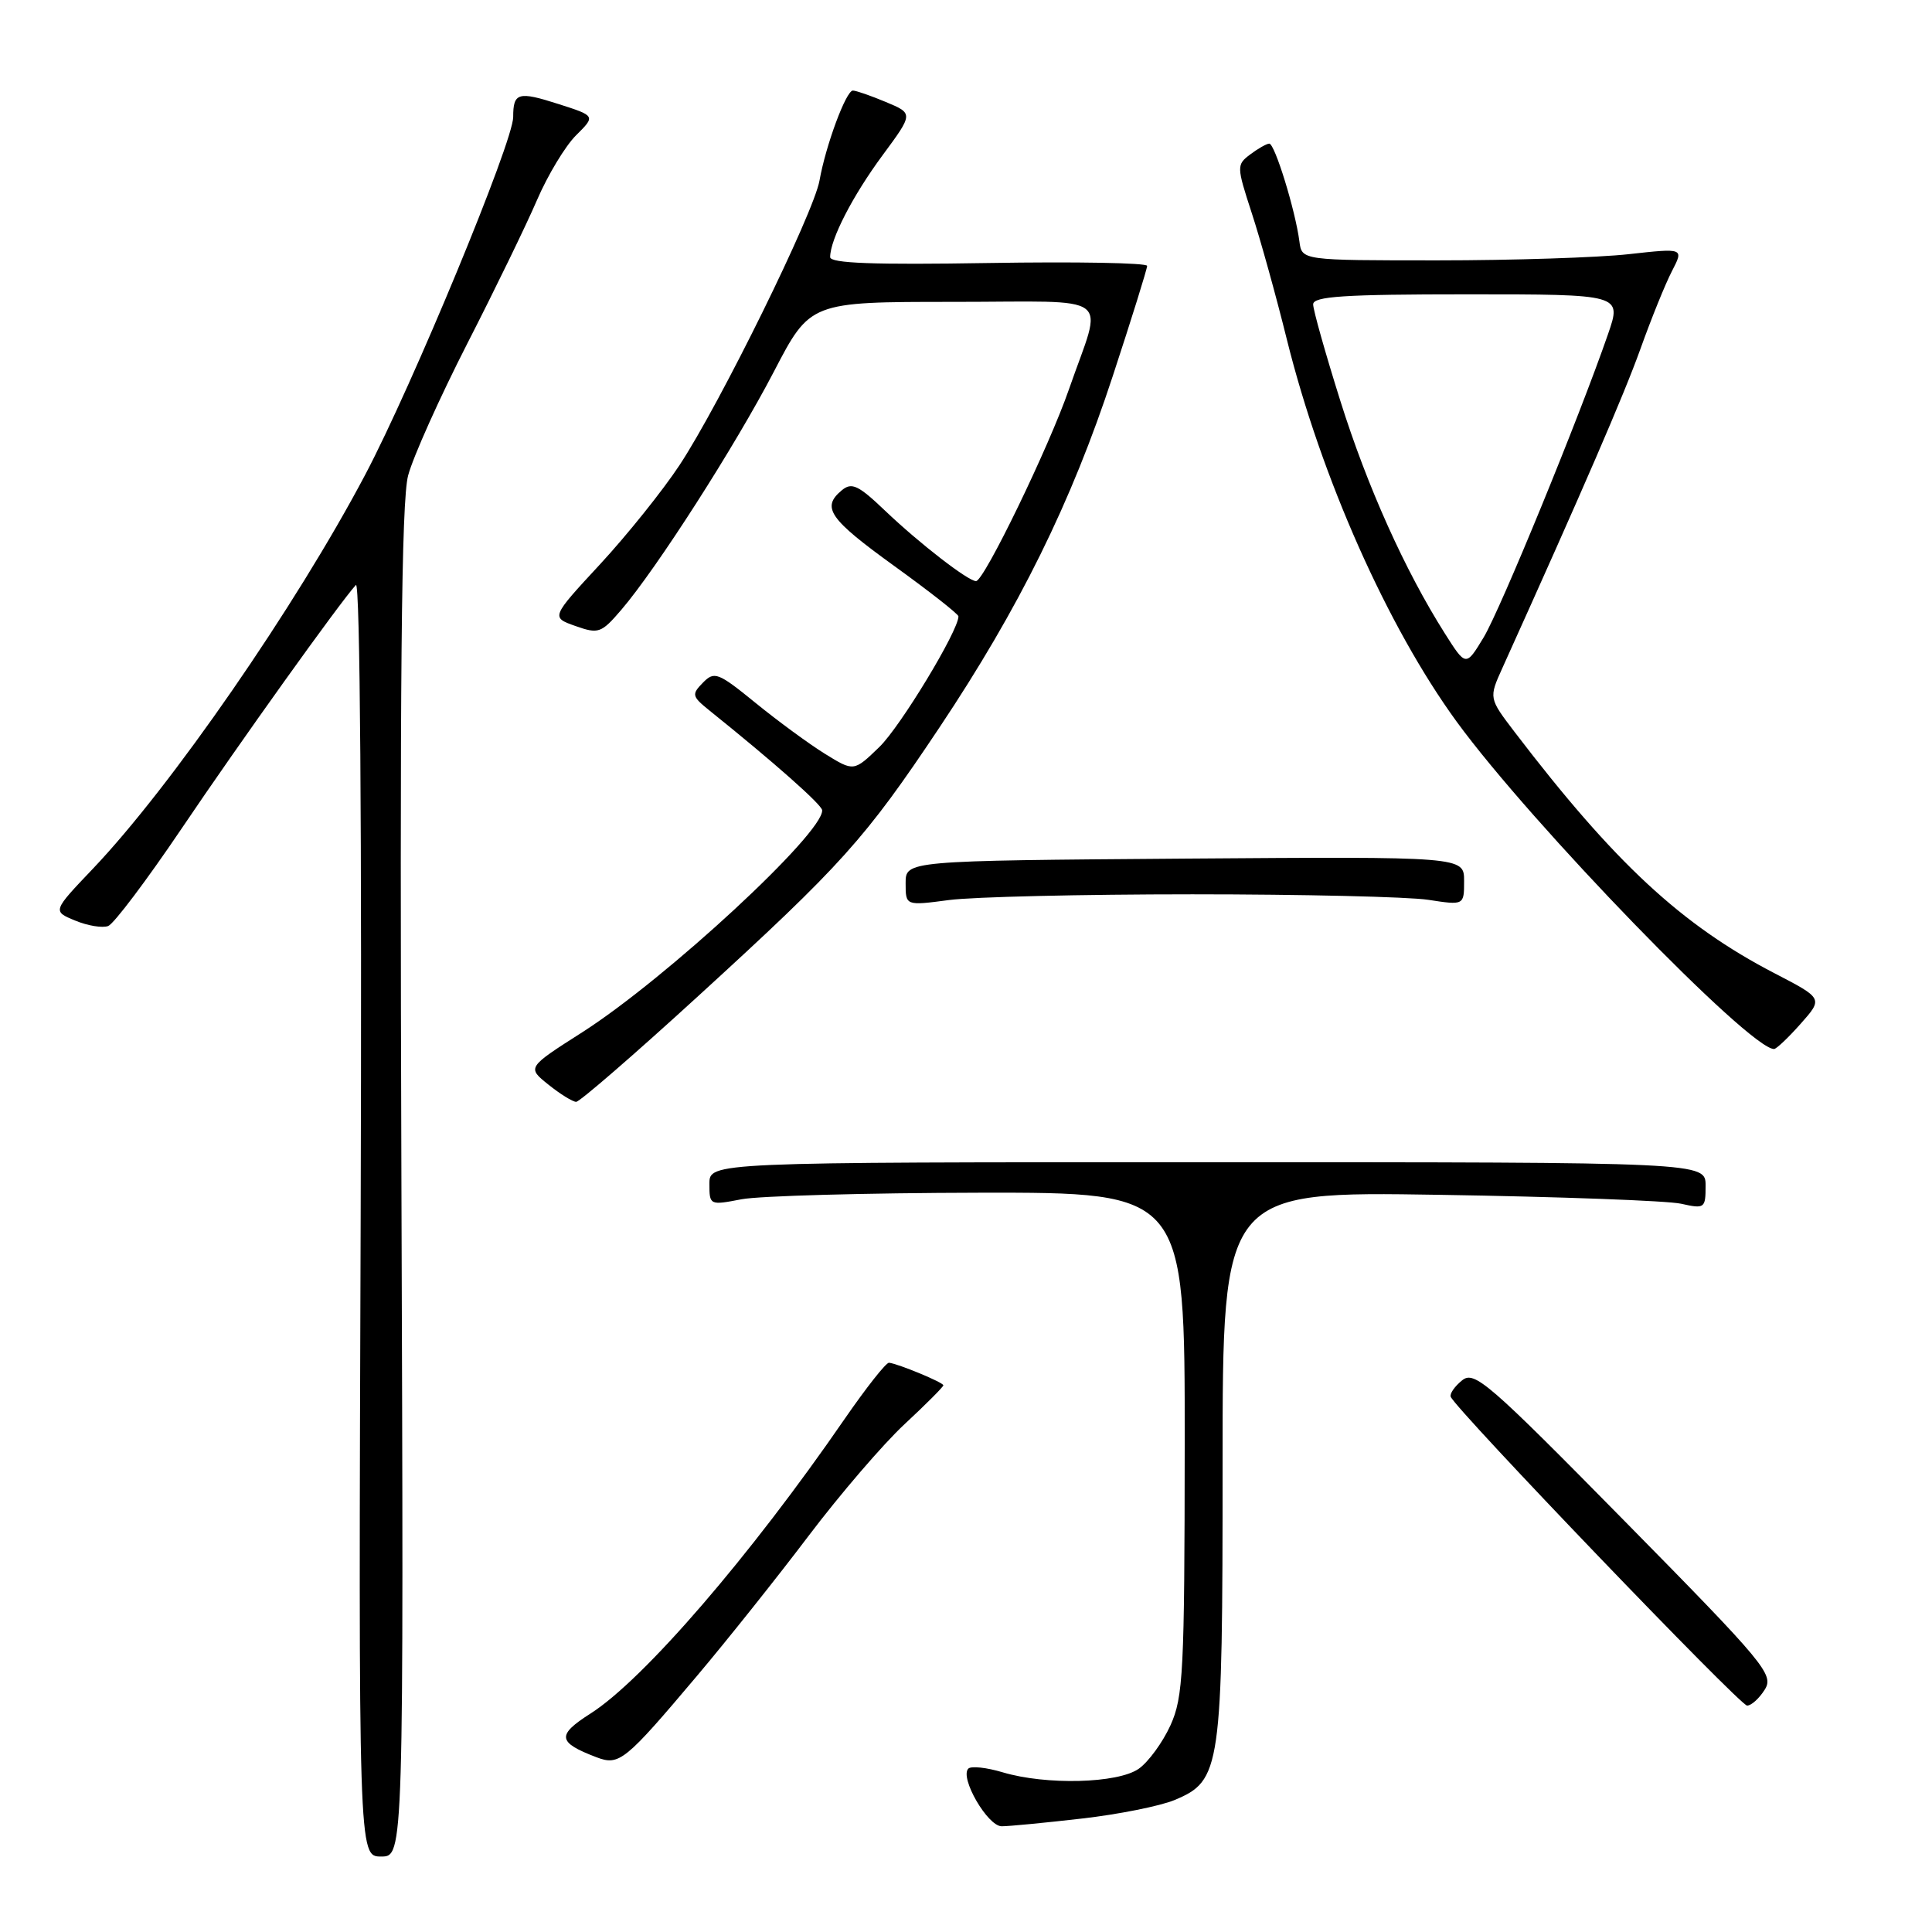 <?xml version="1.0" encoding="UTF-8" standalone="no"?>
<!DOCTYPE svg PUBLIC "-//W3C//DTD SVG 1.1//EN" "http://www.w3.org/Graphics/SVG/1.1/DTD/svg11.dtd" >
<svg xmlns="http://www.w3.org/2000/svg" xmlns:xlink="http://www.w3.org/1999/xlink" version="1.1" viewBox="0 0 256 256">
 <g >
 <path fill="currentColor"
d=" M 53.19 156.75 C 52.96 89.68 53.18 66.38 54.08 63.00 C 54.74 60.52 58.28 52.65 61.93 45.50 C 65.59 38.35 69.74 29.80 71.16 26.50 C 72.58 23.20 74.91 19.34 76.33 17.93 C 78.92 15.36 78.92 15.36 74.02 13.79 C 68.66 12.07 68.00 12.26 68.00 15.51 C 68.00 18.79 54.65 51.05 48.40 62.89 C 39.19 80.33 22.66 104.24 12.30 115.12 C 6.95 120.74 6.95 120.74 9.96 121.98 C 11.61 122.67 13.58 122.99 14.34 122.70 C 15.09 122.41 19.45 116.62 24.03 109.84 C 31.78 98.35 45.08 79.77 47.16 77.51 C 47.71 76.92 47.96 110.14 47.79 161.26 C 47.50 246.00 47.50 246.00 50.50 246.00 C 53.50 246.00 53.50 246.00 53.19 156.75 Z  M 143.33 240.97 C 148.19 240.42 153.71 239.31 155.62 238.52 C 161.80 235.93 162.00 234.53 162.00 193.96 C 162.00 157.86 162.00 157.86 190.75 158.32 C 206.56 158.57 220.96 159.10 222.75 159.50 C 225.88 160.20 226.00 160.11 226.00 157.11 C 226.00 154.00 226.00 154.00 160.00 154.00 C 94.00 154.00 94.00 154.00 94.00 156.87 C 94.00 159.70 94.05 159.72 98.25 158.91 C 100.59 158.46 114.76 158.07 129.75 158.04 C 157.00 158.00 157.00 158.00 156.98 191.25 C 156.96 221.57 156.79 224.86 155.09 228.62 C 154.06 230.88 152.17 233.47 150.89 234.37 C 148.11 236.32 138.61 236.56 132.86 234.84 C 130.73 234.20 128.68 233.98 128.31 234.35 C 127.13 235.54 130.87 242.00 132.73 241.99 C 133.71 241.99 138.47 241.53 143.33 240.97 Z  M 92.41 222.00 C 96.36 217.32 102.99 209.00 107.15 203.50 C 111.31 198.00 117.03 191.34 119.86 188.71 C 122.69 186.08 125.00 183.76 125.00 183.56 C 125.00 183.18 119.03 180.71 117.80 180.57 C 117.41 180.53 114.78 183.88 111.93 188.00 C 99.43 206.17 85.27 222.58 78.25 227.05 C 73.73 229.93 73.86 230.87 79.05 232.85 C 82.06 233.99 82.81 233.38 92.41 222.00 Z  M 233.84 223.88 C 235.08 221.90 233.93 220.50 215.33 201.61 C 197.16 183.15 195.35 181.58 193.73 182.91 C 192.75 183.70 192.07 184.68 192.23 185.08 C 192.84 186.70 230.55 226.00 231.50 226.00 C 232.06 226.00 233.11 225.05 233.84 223.88 Z  M 92.51 131.99 C 111.59 114.55 114.61 111.19 124.48 96.40 C 135.06 80.55 141.97 66.55 147.46 49.79 C 149.96 42.18 152.00 35.63 152.00 35.23 C 152.00 34.83 142.55 34.66 131.00 34.85 C 115.81 35.10 110.00 34.89 110.00 34.07 C 110.00 31.73 112.98 25.94 116.94 20.58 C 121.03 15.04 121.03 15.04 117.39 13.52 C 115.39 12.68 113.42 12.00 113.01 12.00 C 112.11 12.00 109.42 19.24 108.59 23.92 C 107.82 28.26 95.39 53.53 90.05 61.62 C 87.83 64.99 83.08 70.91 79.50 74.78 C 73.00 81.80 73.00 81.80 76.25 82.95 C 79.31 84.03 79.67 83.90 82.33 80.80 C 87.03 75.31 97.43 59.07 102.54 49.25 C 107.35 40.00 107.35 40.00 126.29 40.00 C 148.05 40.00 146.16 38.57 141.65 51.56 C 139.01 59.20 130.39 77.00 129.33 77.00 C 128.28 77.00 121.81 71.99 117.30 67.69 C 113.74 64.29 112.86 63.87 111.55 64.96 C 108.80 67.24 109.85 68.75 118.50 75.00 C 123.17 78.37 127.00 81.38 127.00 81.67 C 127.00 83.58 119.32 96.26 116.53 98.97 C 113.14 102.25 113.14 102.25 109.32 99.89 C 107.22 98.59 103.09 95.56 100.14 93.16 C 95.14 89.09 94.66 88.91 93.14 90.46 C 91.62 92.01 91.68 92.27 94.00 94.14 C 102.59 101.04 108.89 106.62 108.94 107.36 C 109.14 110.36 88.31 129.64 77.17 136.77 C 69.83 141.45 69.83 141.45 72.67 143.72 C 74.22 144.97 75.88 145.99 76.34 146.00 C 76.81 146.00 84.08 139.70 92.51 131.99 Z  M 238.60 135.65 C 241.57 132.30 241.57 132.30 235.13 128.96 C 222.81 122.57 213.94 114.34 200.70 97.00 C 197.27 92.50 197.27 92.50 199.08 88.50 C 209.73 64.93 215.19 52.31 217.37 46.22 C 218.80 42.22 220.68 37.58 221.55 35.91 C 223.12 32.87 223.12 32.87 215.81 33.68 C 211.79 34.13 200.40 34.50 190.50 34.50 C 172.50 34.50 172.50 34.50 172.18 32.00 C 171.64 27.86 168.91 19.00 168.18 19.03 C 167.81 19.05 166.67 19.70 165.65 20.47 C 163.85 21.83 163.85 22.05 165.85 28.19 C 166.99 31.66 169.09 39.22 170.52 45.00 C 175.07 63.29 183.84 83.03 193.02 95.63 C 202.89 109.16 231.81 139.00 235.07 139.00 C 235.38 139.00 236.97 137.49 238.60 135.65 Z  M 158.00 118.50 C 172.57 118.50 186.64 118.83 189.25 119.23 C 194.00 119.96 194.00 119.96 194.00 116.73 C 194.00 113.50 194.00 113.50 157.00 113.77 C 120.00 114.05 120.00 114.05 120.00 117.03 C 120.00 120.02 120.00 120.02 125.75 119.26 C 128.91 118.84 143.43 118.50 158.00 118.50 Z  M 191.44 83.92 C 186.15 75.56 181.17 64.48 177.59 53.08 C 175.62 46.81 174.00 41.07 174.00 40.33 C 174.00 39.27 178.06 39.00 194.45 39.00 C 214.89 39.00 214.89 39.00 213.08 44.25 C 209.24 55.35 198.82 80.76 196.59 84.46 C 194.24 88.34 194.24 88.34 191.44 83.92 Z "/>
</g>
</svg>